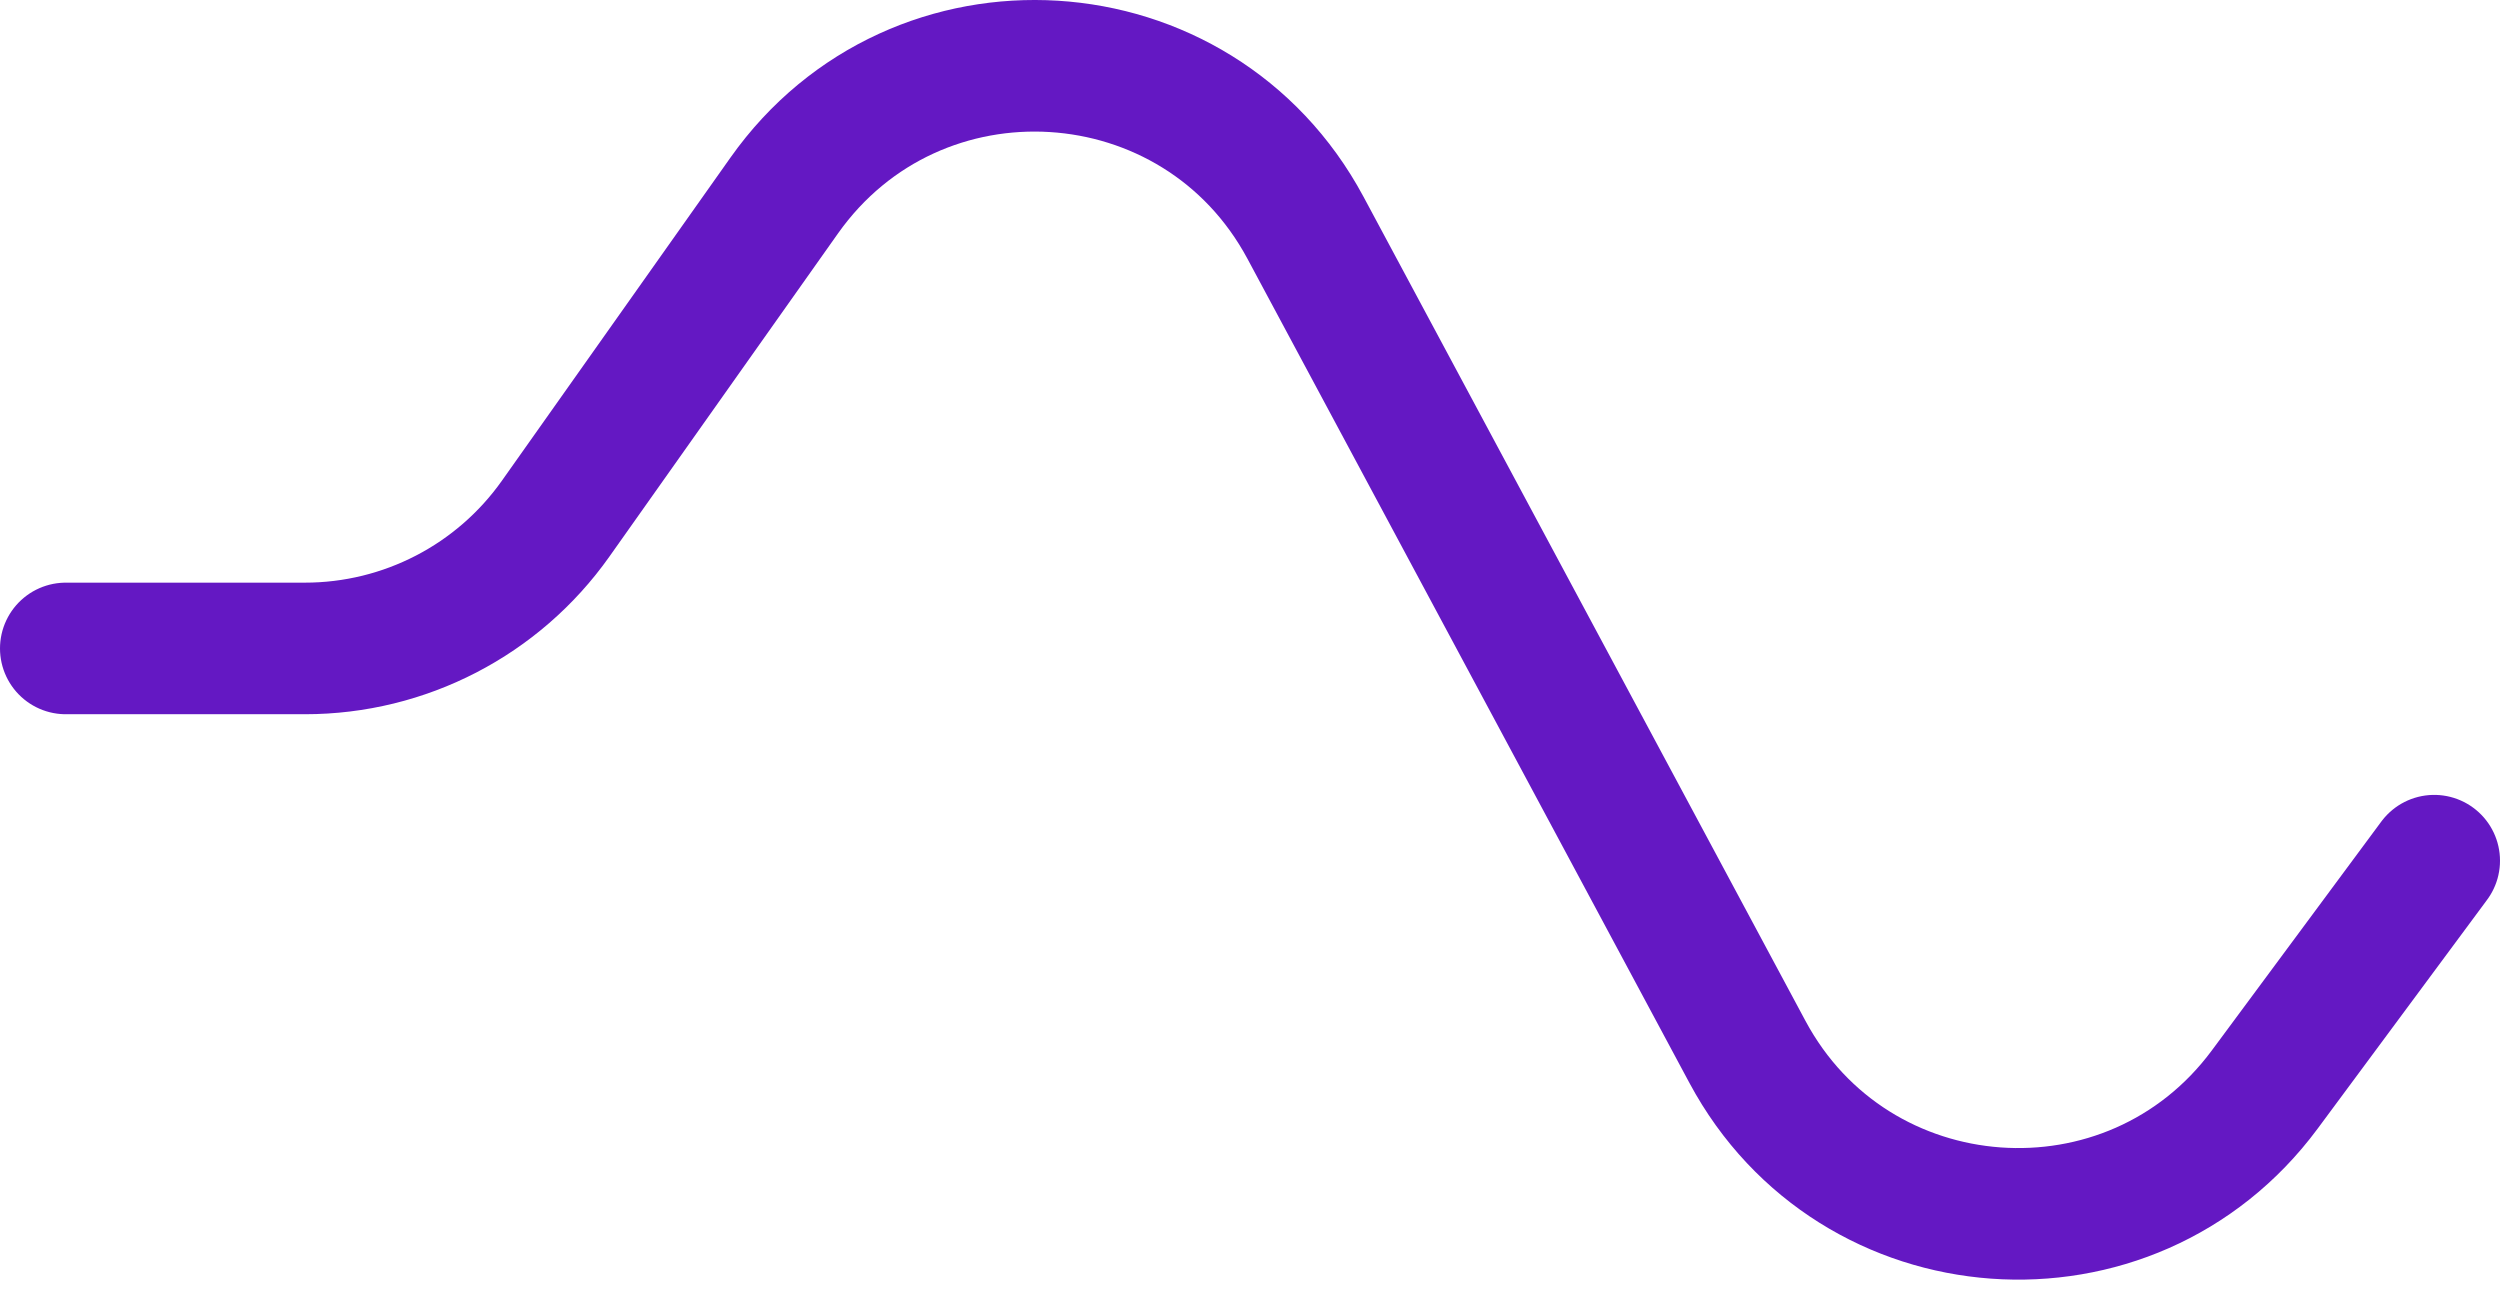 <svg width="114" height="59" viewBox="0 0 114 59" fill="none" xmlns="http://www.w3.org/2000/svg">
<path d="M111 39.247L103.273 49.682C97.162 57.936 84.538 57.019 79.684 47.968L59.529 10.384C54.612 1.216 41.769 0.423 35.761 8.915L25.335 23.654C22.711 27.364 18.45 29.569 13.906 29.569H3" stroke="#6418C3" stroke-width="6" stroke-linecap="round"/>
</svg>
